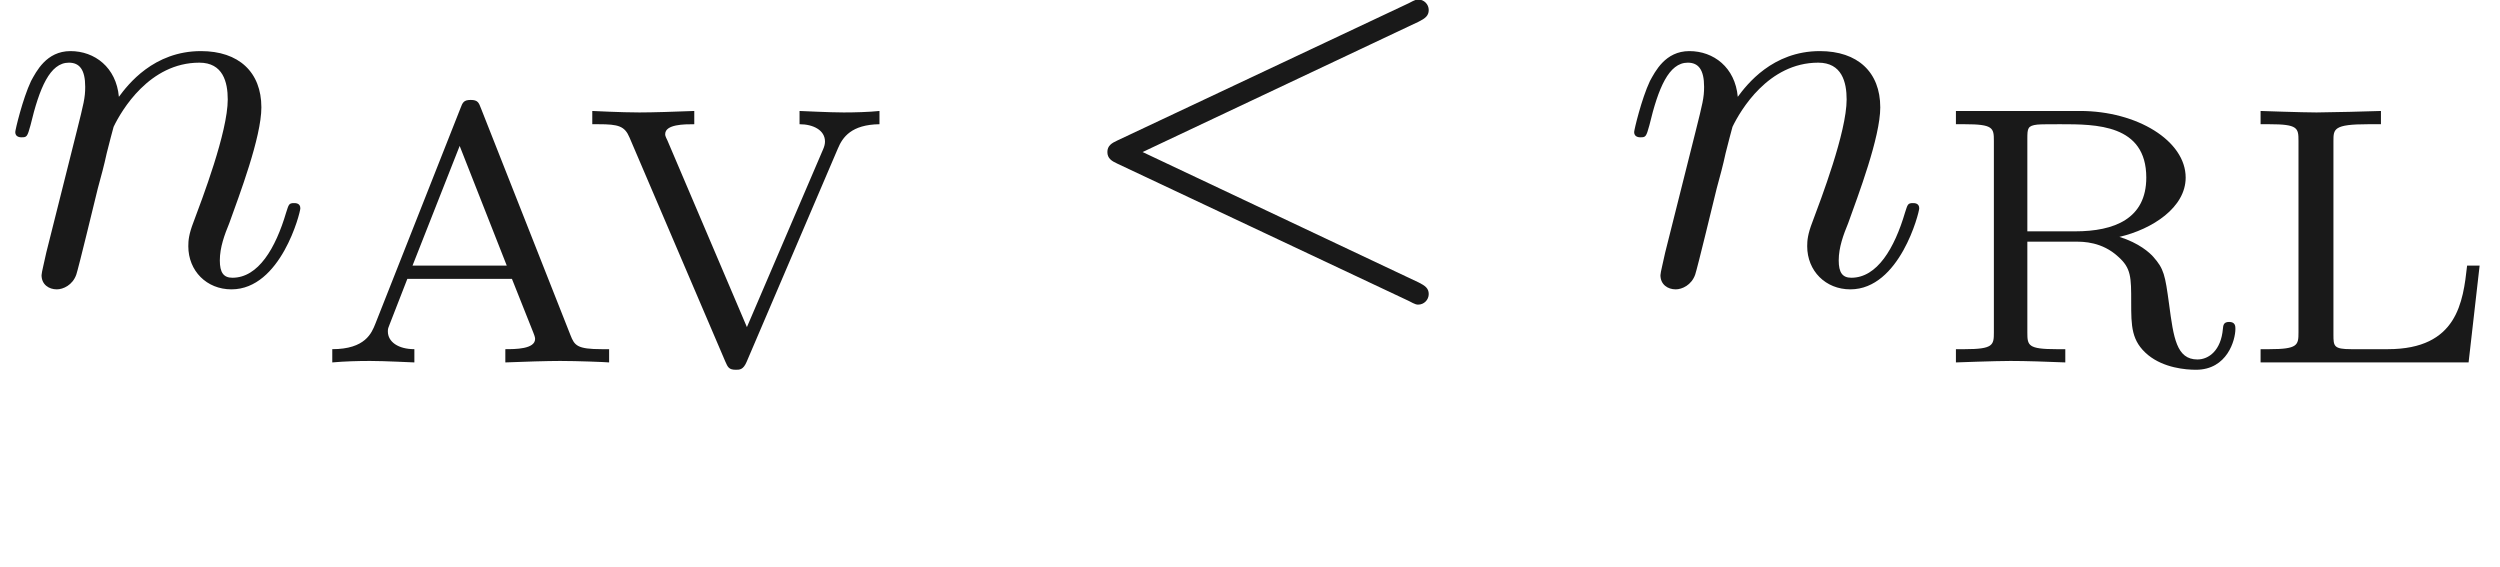 <ns0:svg xmlns:ns0="http://www.w3.org/2000/svg" xmlns:ns1="http://www.w3.org/1999/xlink" height="10.742pt" readme2tex:offset="1.494380999999998" version="1.1" viewBox="-52.075 -67.408 47.355 10.742" width="47.355pt" xmlns:readme2tex="http://github.com/leegao/readme2tex/">
<ns0:defs>
<ns0:path d="M3.131 -4.812C3.089 -4.924 3.068 -4.972 2.936 -4.972S2.783 -4.924 2.741 -4.812L1.13 -0.732C1.06 -0.558 0.941 -0.251 0.314 -0.251V0C0.551 -0.021 0.795 -0.028 1.032 -0.028C1.311 -0.028 1.827 0 1.869 0V-0.251C1.562 -0.251 1.367 -0.391 1.367 -0.586C1.367 -0.642 1.374 -0.656 1.402 -0.725L1.736 -1.583H3.717L4.122 -0.565C4.135 -0.53 4.156 -0.481 4.156 -0.446C4.156 -0.251 3.78 -0.251 3.592 -0.251V0C3.94 -0.014 4.387 -0.028 4.631 -0.028C4.958 -0.028 5.481 -0.007 5.558 0V-0.251H5.419C4.951 -0.251 4.903 -0.321 4.826 -0.516L3.131 -4.812ZM2.727 -4.101L3.619 -1.834H1.834L2.727 -4.101Z" id="g2-65" />
<ns0:path d="M4.54 -1.834H4.303C4.226 -1.151 4.122 -0.251 2.803 -0.251H2.106C1.778 -0.251 1.771 -0.307 1.771 -0.523V-4.191C1.771 -4.421 1.771 -4.512 2.427 -4.512H2.671V-4.763C2.525 -4.756 1.632 -4.735 1.451 -4.735C1.186 -4.735 0.398 -4.763 0.391 -4.763V-4.512H0.558C1.095 -4.512 1.109 -4.442 1.109 -4.198V-0.565C1.109 -0.328 1.095 -0.251 0.558 -0.251H0.391V0H4.331L4.54 -1.834Z" id="g2-76" />
<ns0:path d="M3.501 -2.378C4.129 -2.525 4.756 -2.936 4.756 -3.501C4.756 -4.198 3.836 -4.763 2.755 -4.763H0.404V-4.512H0.572C1.109 -4.512 1.123 -4.442 1.123 -4.198V-0.565C1.123 -0.328 1.109 -0.251 0.572 -0.251H0.404V0C0.411 0 1.151 -0.028 1.437 -0.028C1.73 -0.028 2.127 -0.014 2.476 0V-0.251H2.308C1.771 -0.251 1.757 -0.321 1.757 -0.565V-2.287H2.685C2.81 -2.287 3.173 -2.287 3.48 -2.001C3.724 -1.785 3.724 -1.611 3.724 -1.144C3.724 -0.69 3.724 -0.404 4.045 -0.139C4.345 0.105 4.756 0.139 4.951 0.139C5.544 0.139 5.698 -0.425 5.698 -0.635C5.698 -0.683 5.698 -0.767 5.579 -0.767C5.474 -0.767 5.467 -0.704 5.461 -0.635C5.426 -0.23 5.196 -0.056 4.979 -0.056C4.582 -0.056 4.526 -0.467 4.442 -1.102C4.366 -1.66 4.345 -1.771 4.142 -2.001C4.073 -2.078 3.877 -2.26 3.501 -2.378ZM2.664 -2.483H1.757V-4.24C1.757 -4.435 1.764 -4.484 1.946 -4.505C2.001 -4.512 2.239 -4.512 2.385 -4.512C3.055 -4.512 4.01 -4.512 4.01 -3.501C4.01 -2.72 3.403 -2.483 2.664 -2.483Z" id="g2-82" />
<ns0:path d="M4.868 -4.052C4.958 -4.268 5.126 -4.505 5.656 -4.512V-4.763C5.454 -4.742 5.182 -4.735 4.979 -4.735C4.7 -4.735 4.184 -4.763 4.142 -4.763V-4.512C4.4 -4.512 4.624 -4.4 4.624 -4.184C4.624 -4.135 4.61 -4.087 4.589 -4.038L3.145 -0.669L1.639 -4.205C1.597 -4.289 1.597 -4.303 1.597 -4.324C1.597 -4.512 1.96 -4.512 2.148 -4.512V-4.763C1.799 -4.749 1.353 -4.735 1.109 -4.735C0.76 -4.735 0.237 -4.763 0.216 -4.763V-4.512H0.335C0.711 -4.512 0.83 -4.477 0.921 -4.261L2.734 -0.021C2.783 0.091 2.803 0.139 2.936 0.139C3.006 0.139 3.075 0.139 3.138 -0.007L4.868 -4.052Z" id="g2-86" />
<ns0:path d="M6.725 -4.961C6.844 -5.021 6.914 -5.071 6.914 -5.181S6.824 -5.38 6.715 -5.38C6.685 -5.38 6.665 -5.38 6.535 -5.31L1.016 -2.71C0.907 -2.66 0.827 -2.61 0.827 -2.491S0.907 -2.321 1.016 -2.271L6.535 0.329C6.665 0.399 6.685 0.399 6.715 0.399C6.824 0.399 6.914 0.309 6.914 0.199S6.844 0.04 6.725 -0.02L1.494 -2.491L6.725 -4.961Z" id="g0-60" />
<ns0:path d="M0.877 -0.588C0.847 -0.438 0.787 -0.209 0.787 -0.159C0.787 0.02 0.927 0.11 1.076 0.11C1.196 0.11 1.375 0.03 1.445 -0.169C1.455 -0.189 1.574 -0.658 1.634 -0.907L1.853 -1.803C1.913 -2.022 1.973 -2.242 2.022 -2.471C2.062 -2.64 2.142 -2.929 2.152 -2.969C2.301 -3.278 2.829 -4.184 3.776 -4.184C4.224 -4.184 4.314 -3.816 4.314 -3.487C4.314 -2.869 3.826 -1.594 3.666 -1.166C3.577 -0.936 3.567 -0.817 3.567 -0.707C3.567 -0.239 3.915 0.11 4.384 0.11C5.32 0.11 5.689 -1.345 5.689 -1.425C5.689 -1.524 5.599 -1.524 5.569 -1.524C5.469 -1.524 5.469 -1.494 5.42 -1.345C5.22 -0.667 4.892 -0.11 4.403 -0.11C4.234 -0.11 4.164 -0.209 4.164 -0.438C4.164 -0.687 4.254 -0.927 4.344 -1.146C4.533 -1.674 4.951 -2.77 4.951 -3.337C4.951 -4.005 4.523 -4.403 3.806 -4.403C2.909 -4.403 2.421 -3.766 2.252 -3.537C2.202 -4.095 1.793 -4.403 1.335 -4.403S0.687 -4.015 0.588 -3.836C0.428 -3.497 0.289 -2.909 0.289 -2.869C0.289 -2.77 0.389 -2.77 0.408 -2.77C0.508 -2.77 0.518 -2.78 0.578 -2.999C0.747 -3.706 0.946 -4.184 1.305 -4.184C1.504 -4.184 1.614 -4.055 1.614 -3.726C1.614 -3.517 1.584 -3.407 1.455 -2.889L0.877 -0.588Z" id="g0-110" />
<ns0:path d="M3.318 -0.757C3.357 -0.359 3.626 0.06 4.095 0.06C4.304 0.06 4.912 -0.08 4.912 -0.887V-1.445H4.663V-0.887C4.663 -0.309 4.413 -0.249 4.304 -0.249C3.975 -0.249 3.935 -0.697 3.935 -0.747V-2.74C3.935 -3.158 3.935 -3.547 3.577 -3.915C3.188 -4.304 2.69 -4.463 2.212 -4.463C1.395 -4.463 0.707 -3.995 0.707 -3.337C0.707 -3.039 0.907 -2.869 1.166 -2.869C1.445 -2.869 1.624 -3.068 1.624 -3.328C1.624 -3.447 1.574 -3.776 1.116 -3.786C1.385 -4.134 1.873 -4.244 2.192 -4.244C2.68 -4.244 3.248 -3.856 3.248 -2.969V-2.6C2.74 -2.57 2.042 -2.54 1.415 -2.242C0.667 -1.903 0.418 -1.385 0.418 -0.946C0.418 -0.139 1.385 0.11 2.012 0.11C2.67 0.11 3.128 -0.289 3.318 -0.757ZM3.248 -2.391V-1.395C3.248 -0.448 2.531 -0.11 2.082 -0.11C1.594 -0.11 1.186 -0.458 1.186 -0.956C1.186 -1.504 1.604 -2.331 3.248 -2.391Z" id="g1-97" />
</ns0:defs>
<ns0:g fill-opacity="0.9" id="page1">
<ns0:use x="-52.075" y="-62.037" ns1:href="#g0-110" />
<ns0:use x="-46.095" y="-60.543" ns1:href="#g2-65" />
<ns0:use x="-41.072" y="-60.543" ns1:href="#g2-86" />
<ns0:use x="-31.926" y="-62.037" ns1:href="#g0-60" />
<ns0:use x="-21.41" y="-62.037" ns1:href="#g0-110" />
<ns0:use x="-15.43" y="-60.543" ns1:href="#g2-82" />
<ns0:use x="-9.646" y="-60.543" ns1:href="#g2-76" />
</ns0:g>
</ns0:svg>
